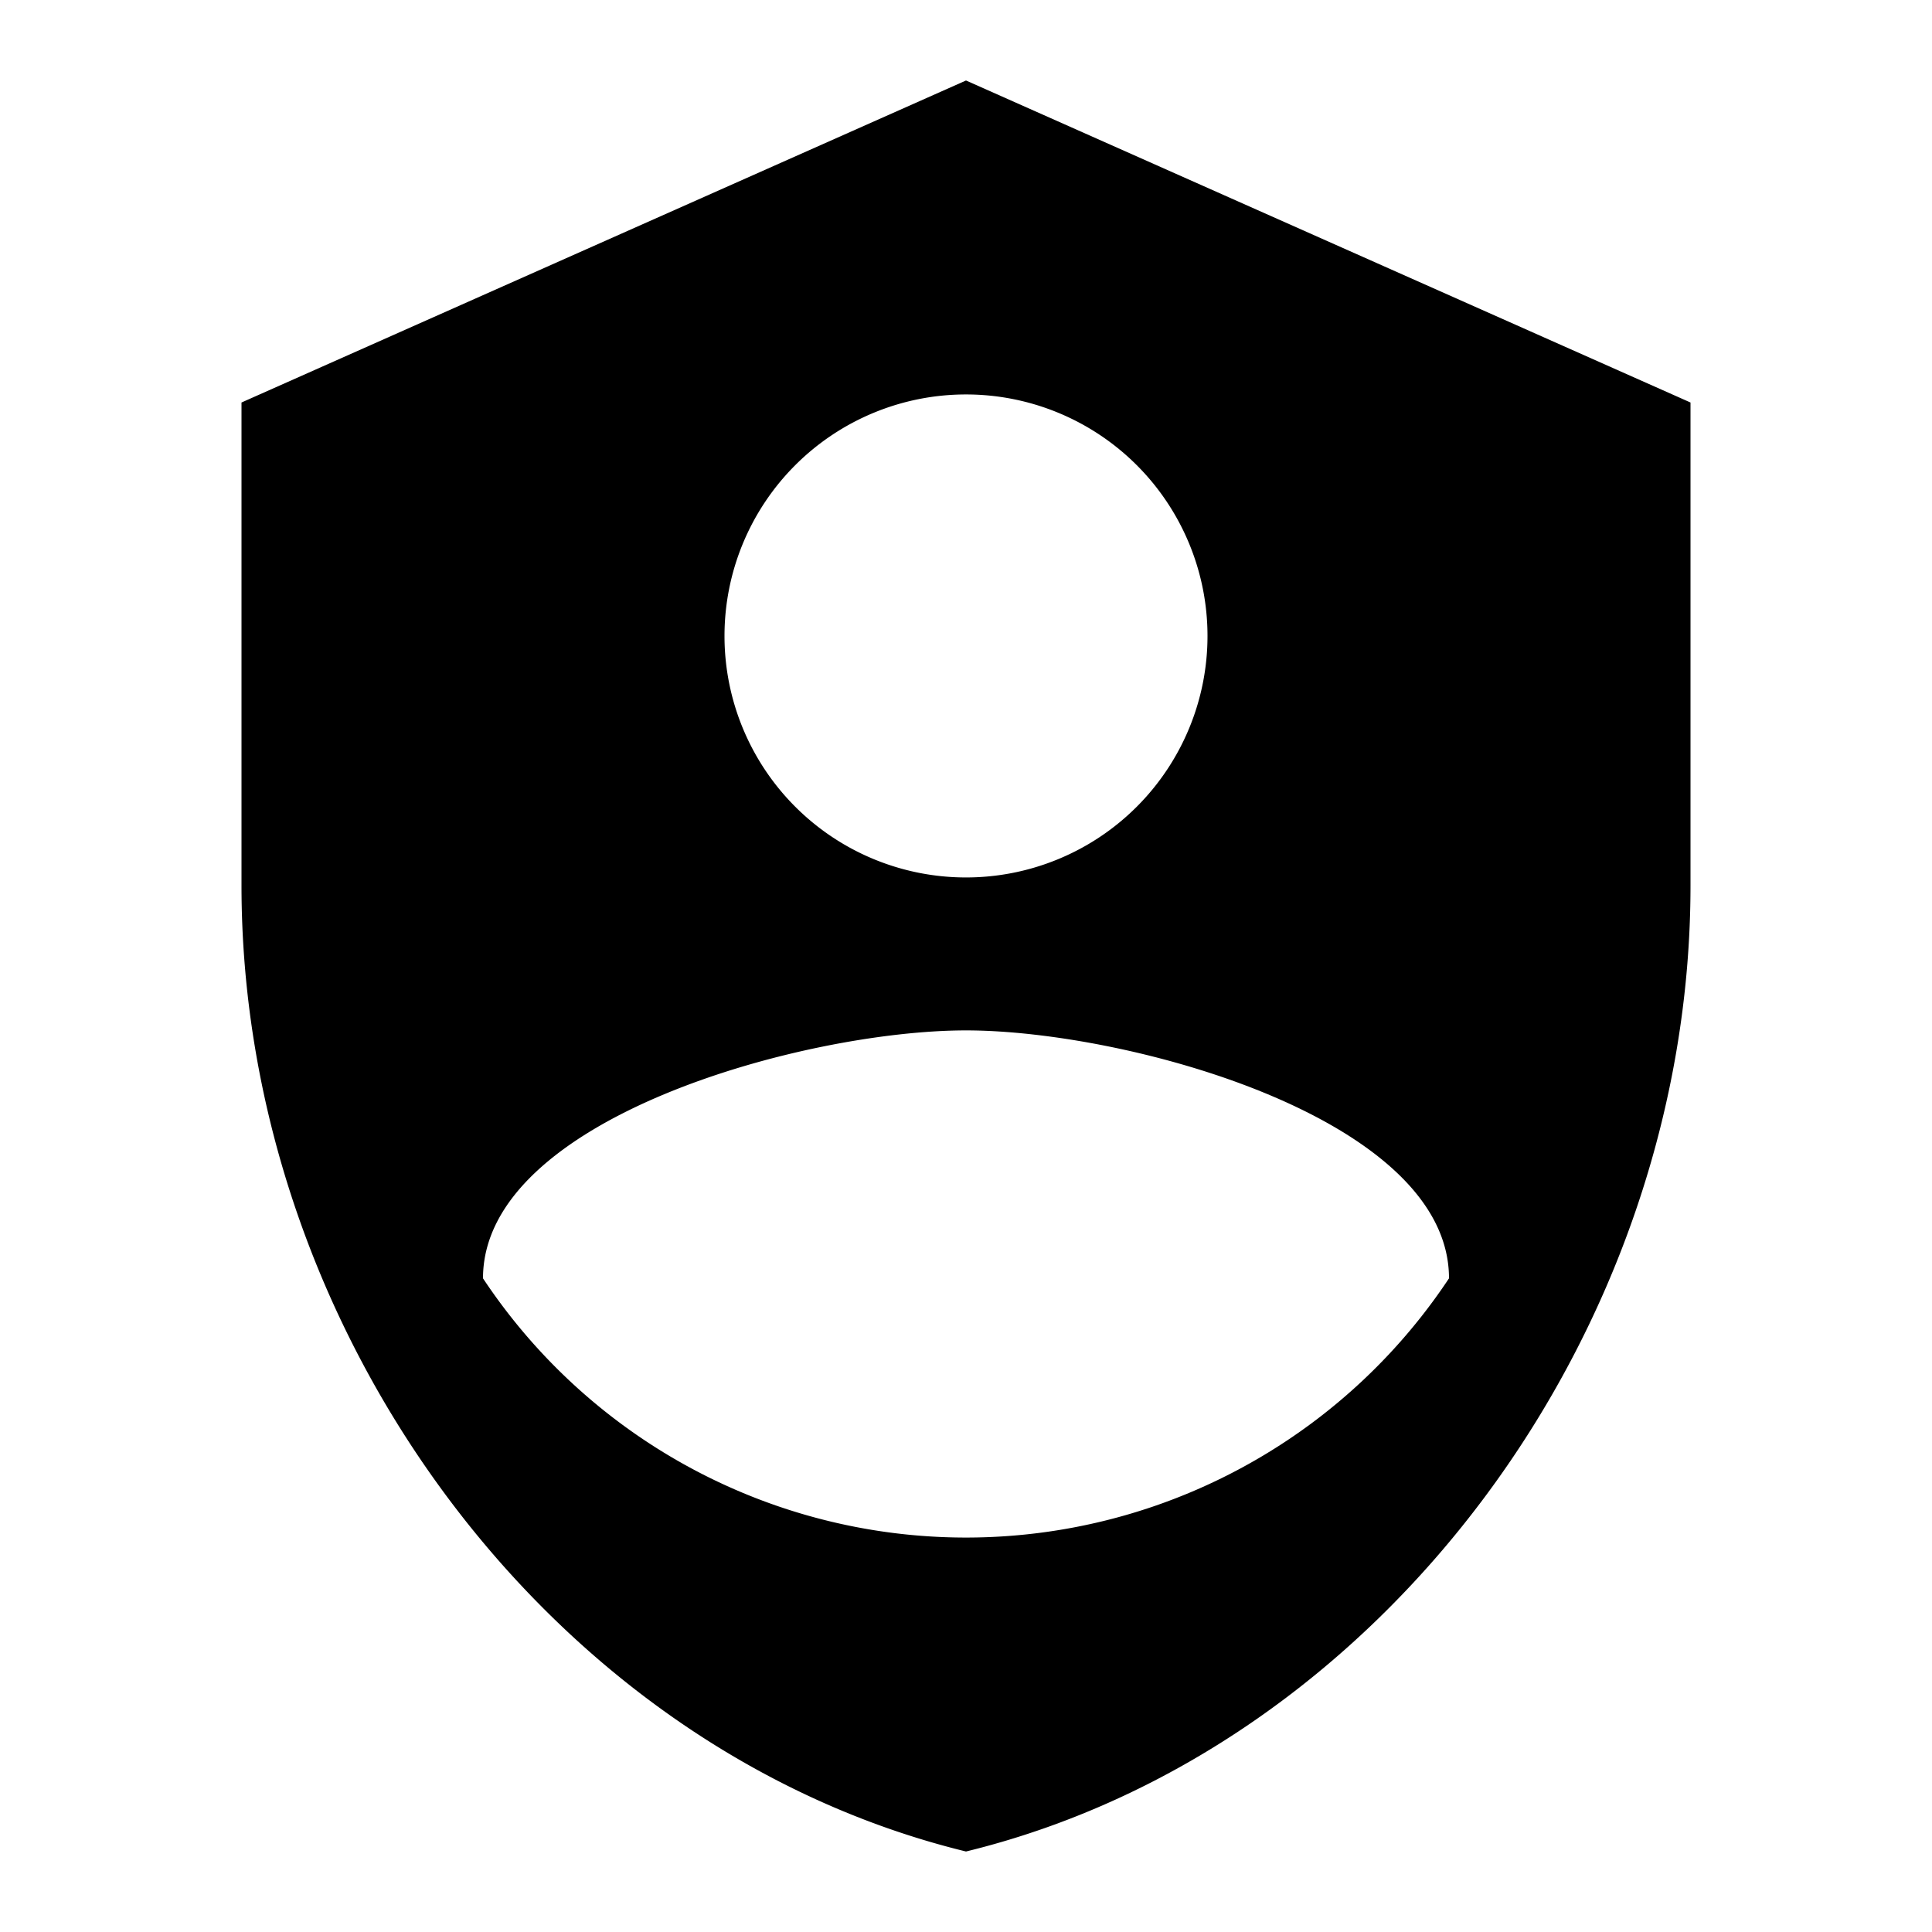 <svg viewBox="0 0 24 24" xmlns="http://www.w3.org/2000/svg"><path d="m12 1-9 4v6c0 5.55 3.84 10.74 9 12 5.16-1.26 9-6.45 9-12v-6zm0 3.9a3 3 0 1 1 -3 3 3 3 0 0 1 3-3zm0 7.9c2 0 6 1.09 6 3.08a7.2 7.2 0 0 1 -12 0c0-1.99 4-3.08 6-3.08z"/></svg>
